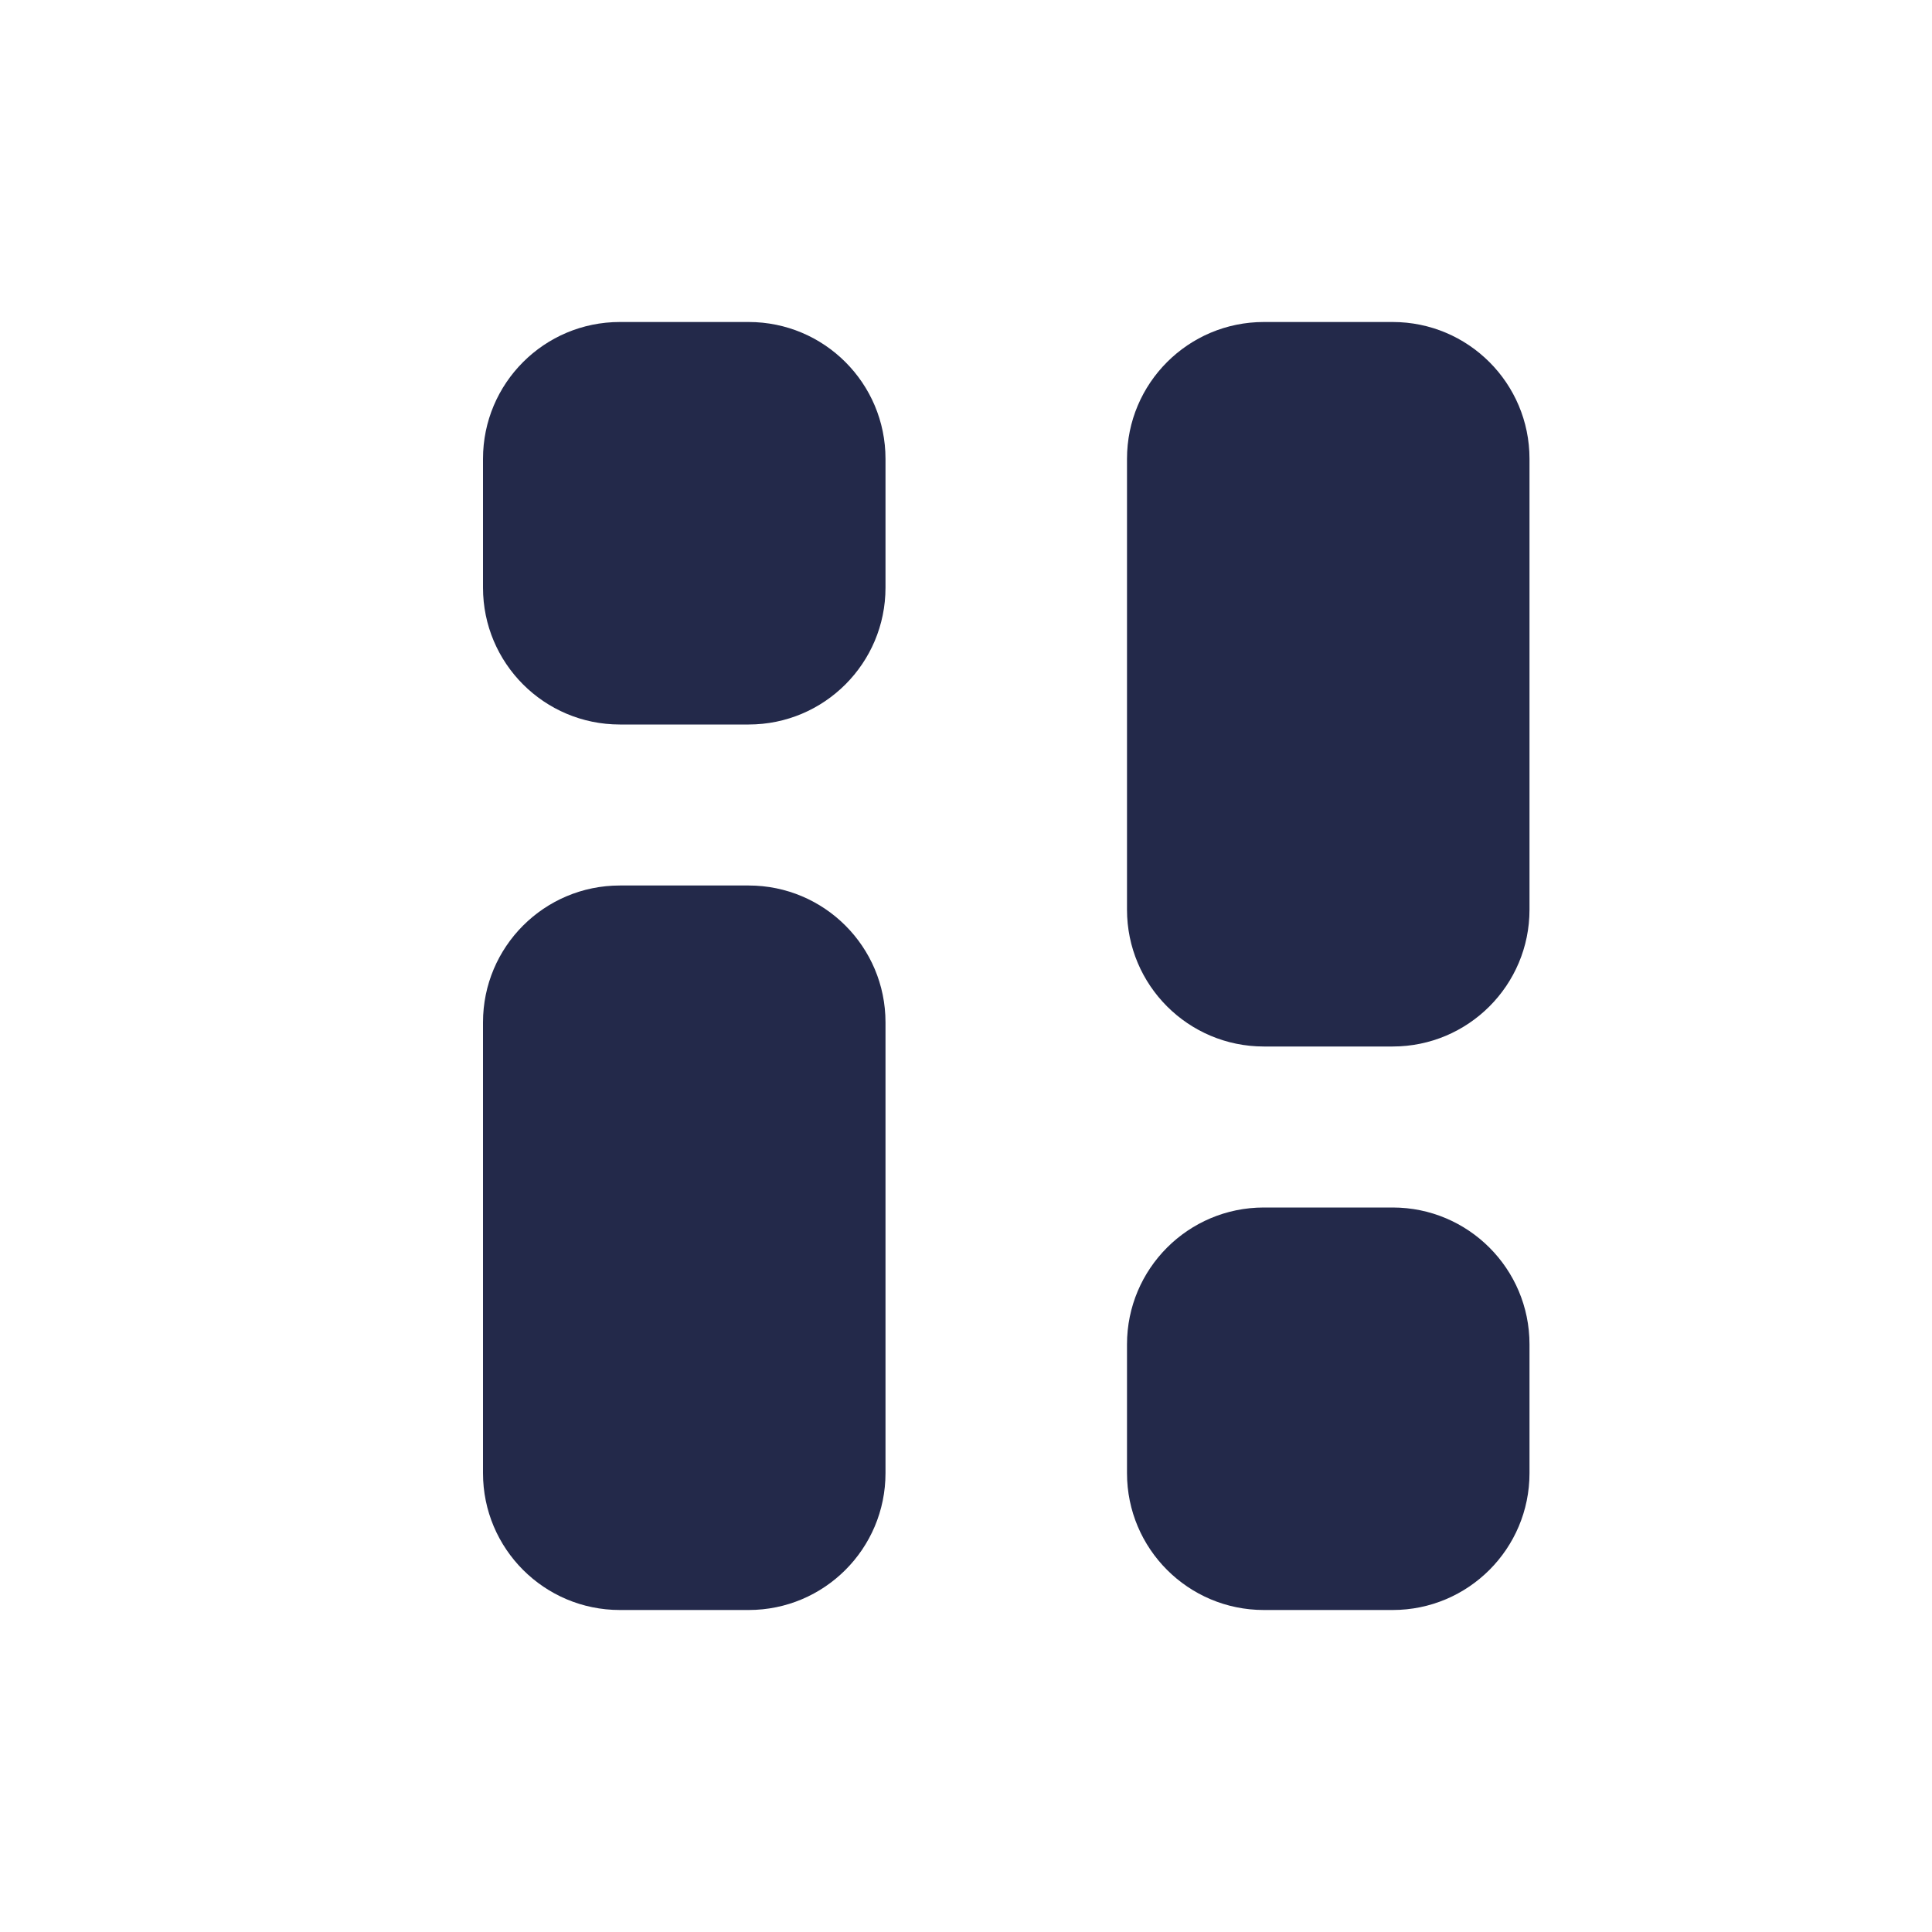 <svg width="24" height="24" viewBox="0 0 24 24" fill="none" xmlns="http://www.w3.org/2000/svg">
<path d="M9.3 4H7.7C6.761 4 6 4.761 6 5.7V7.3C6 8.239 6.761 9 7.7 9H9.3C10.239 9 11 8.239 11 7.3V5.7C11 4.761 10.239 4 9.3 4Z" fill="#23294A"/>
<path d="M9.3 11H7.7C6.761 11 6 11.761 6 12.7V18.3C6 19.239 6.761 20 7.7 20H9.3C10.239 20 11 19.239 11 18.3V12.7C11 11.761 10.239 11 9.3 11Z" fill="#23294A"/>
<path d="M17.3 4H15.7C14.761 4 14 4.761 14 5.7V11.3C14 12.239 14.761 13 15.7 13H17.3C18.239 13 19 12.239 19 11.3V5.7C19 4.761 18.239 4 17.3 4Z" fill="#23294A"/>
<path d="M17.3 15H15.7C14.761 15 14 15.761 14 16.7V18.3C14 19.239 14.761 20 15.7 20H17.3C18.239 20 19 19.239 19 18.3V16.7C19 15.761 18.239 15 17.3 15Z" fill="#23294A"/>
</svg>
